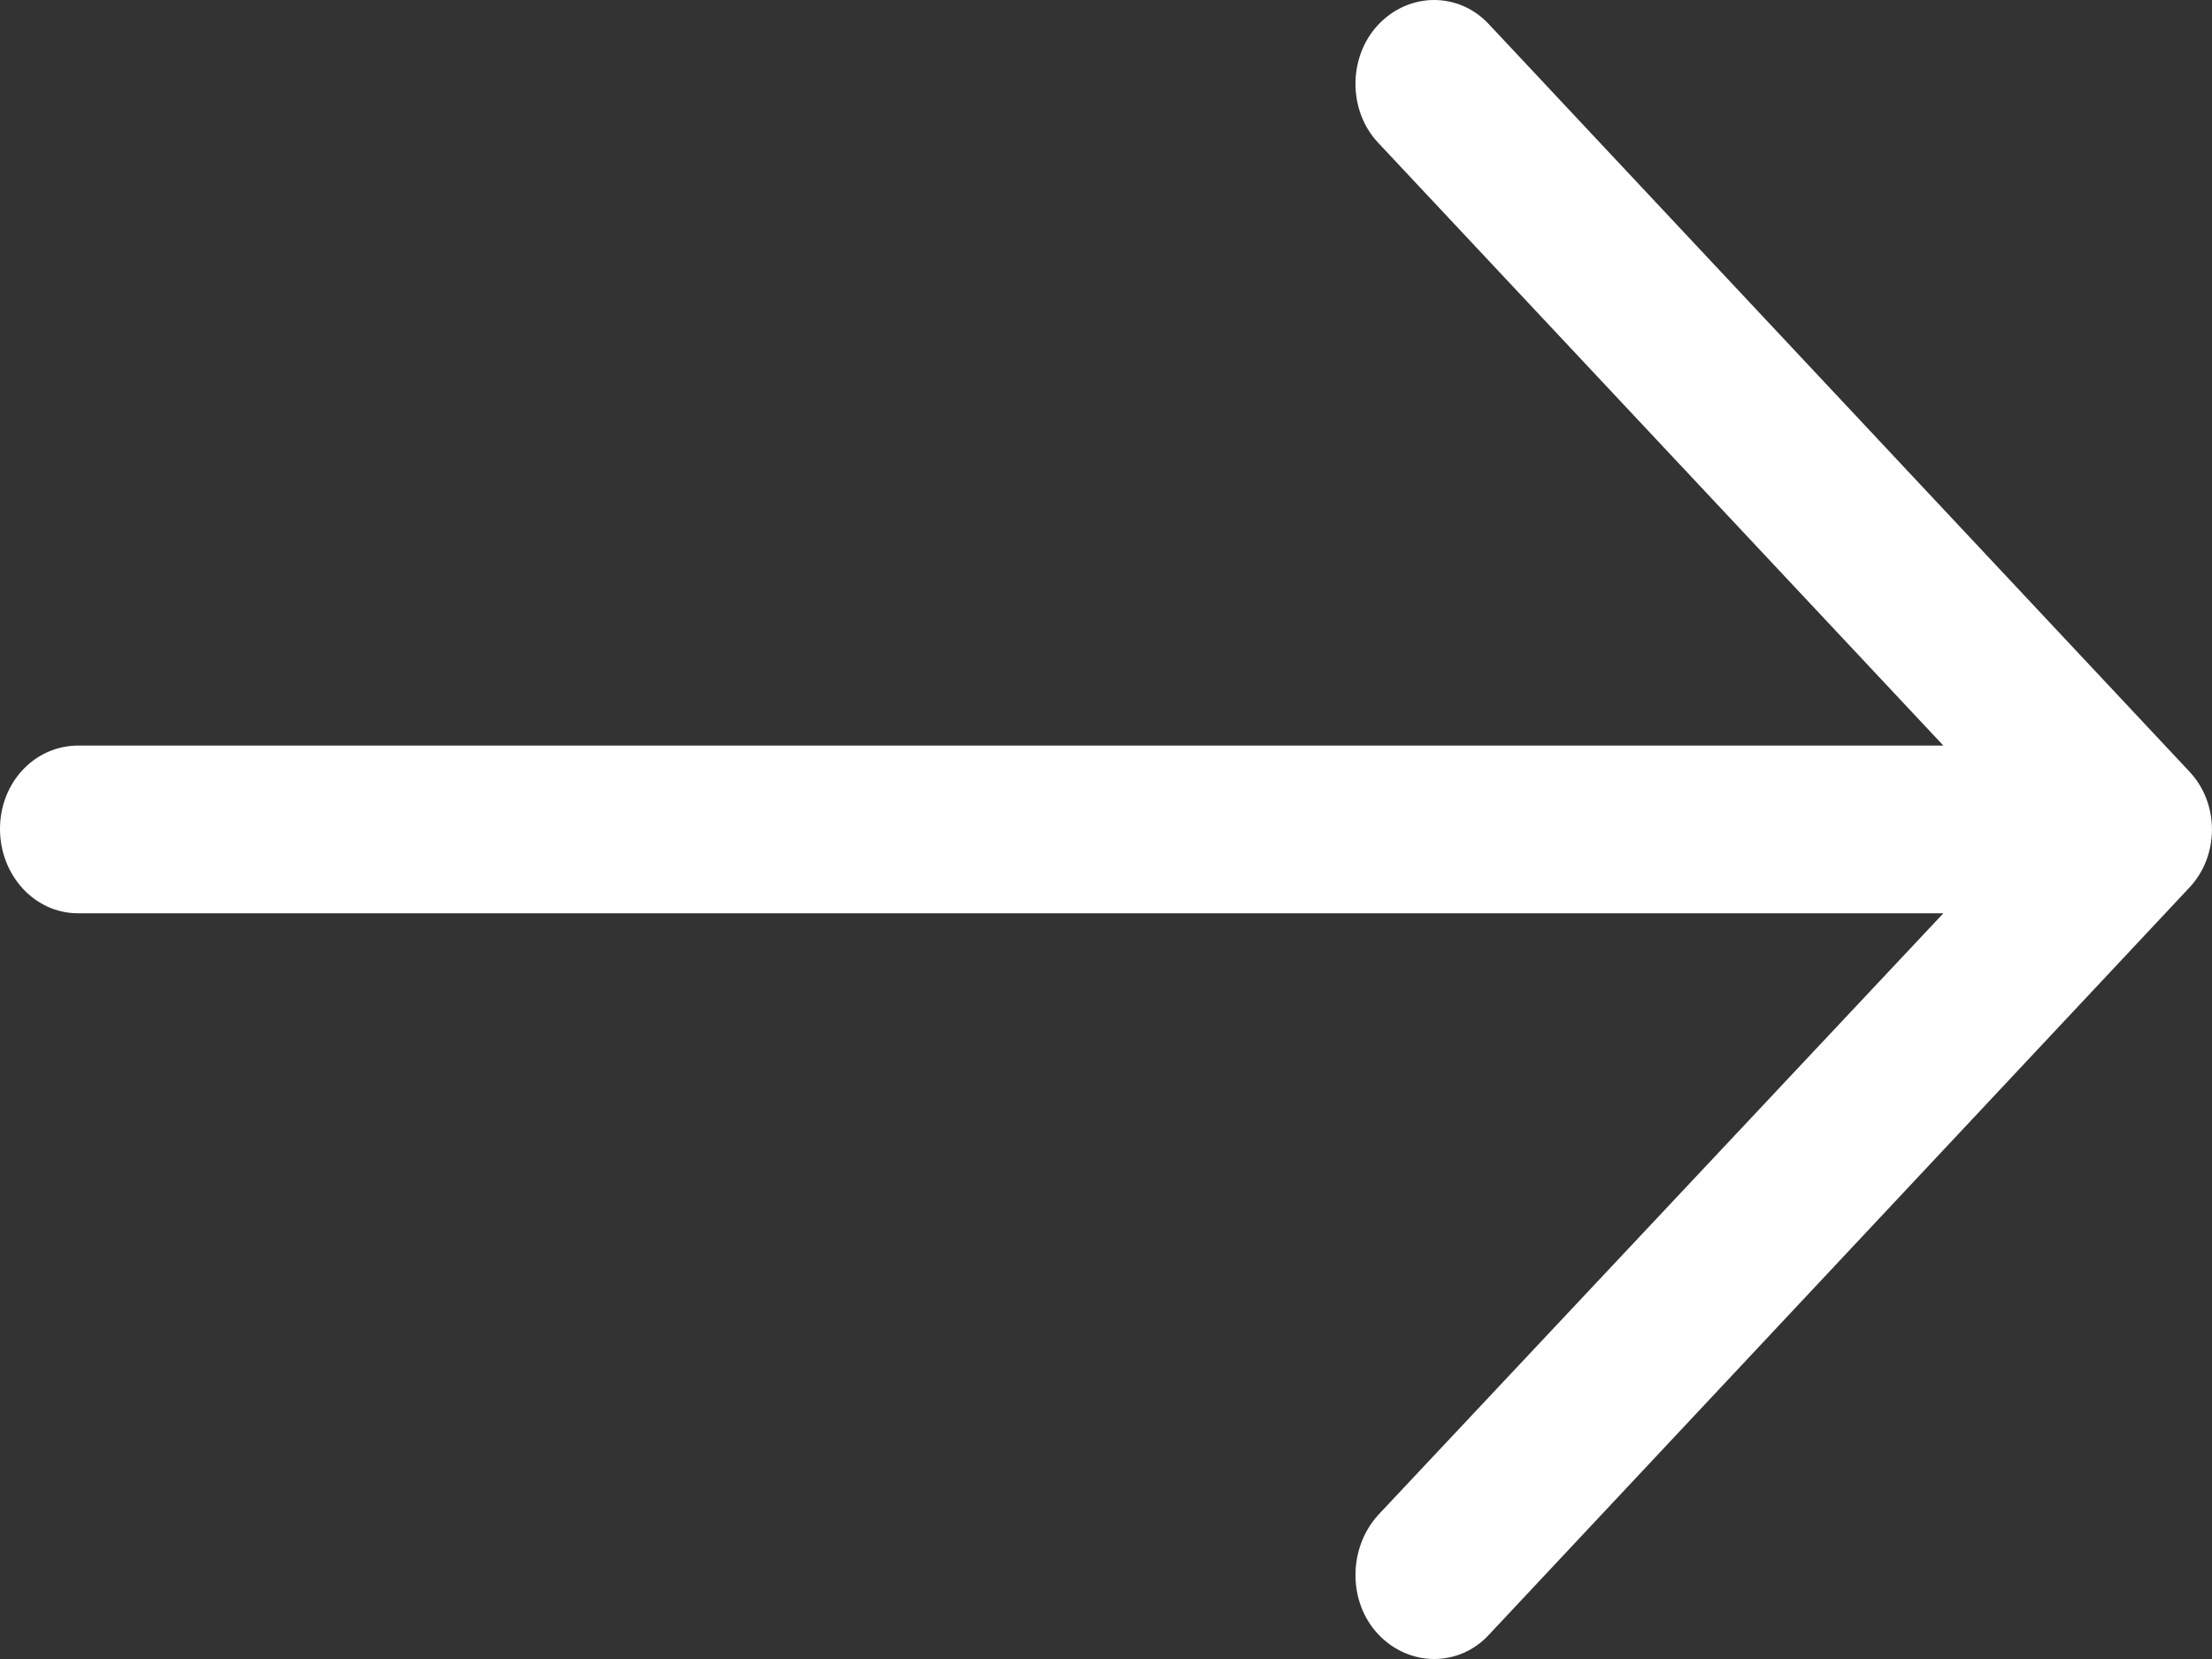 <?xml version="1.0" encoding="UTF-8"?>
<svg width="16px" height="12px" viewBox="0 0 16 12" version="1.1" xmlns="http://www.w3.org/2000/svg" xmlns:xlink="http://www.w3.org/1999/xlink">
    <rect x="0" y="0" width="16" height="12" fill="#333333" stroke="none"/>
    <!-- Generator: Sketch 52.2 (67145) - http://www.bohemiancoding.com/sketch -->
    <title>icArrowHome</title>
    <desc>Created with Sketch.</desc>
    <g id="Page-1" stroke="none" stroke-width="1" fill="none" fill-rule="evenodd">
        <g id="FOR-YOU_Options" transform="translate(-125, -3336)" fill="#FFFFFF" fill-rule="nonzero">
            <g id="Group-22-Copy-9" transform="translate(14, 3069)">
                <g id="Group-22-Copy-5">
                    <path d="M121.774,267.18 C121.556,266.94 121.193,266.94 120.968,267.18 C120.75,267.413 120.75,267.8 120.968,268.032 L125.057,272.393 L111.564,272.393 C111.25,272.394 111,272.66 111,272.996 C111,273.331 111.25,273.606 111.564,273.606 L125.057,273.606 L120.968,277.959 C120.75,278.2 120.75,278.588 120.968,278.82 C121.193,279.06 121.557,279.06 121.774,278.82 L126.831,273.426 C127.056,273.193 127.056,272.807 126.831,272.575 L121.774,267.18 Z" id="icArrowHome"></path>
                </g>
            </g>
        </g>
    </g>
</svg>